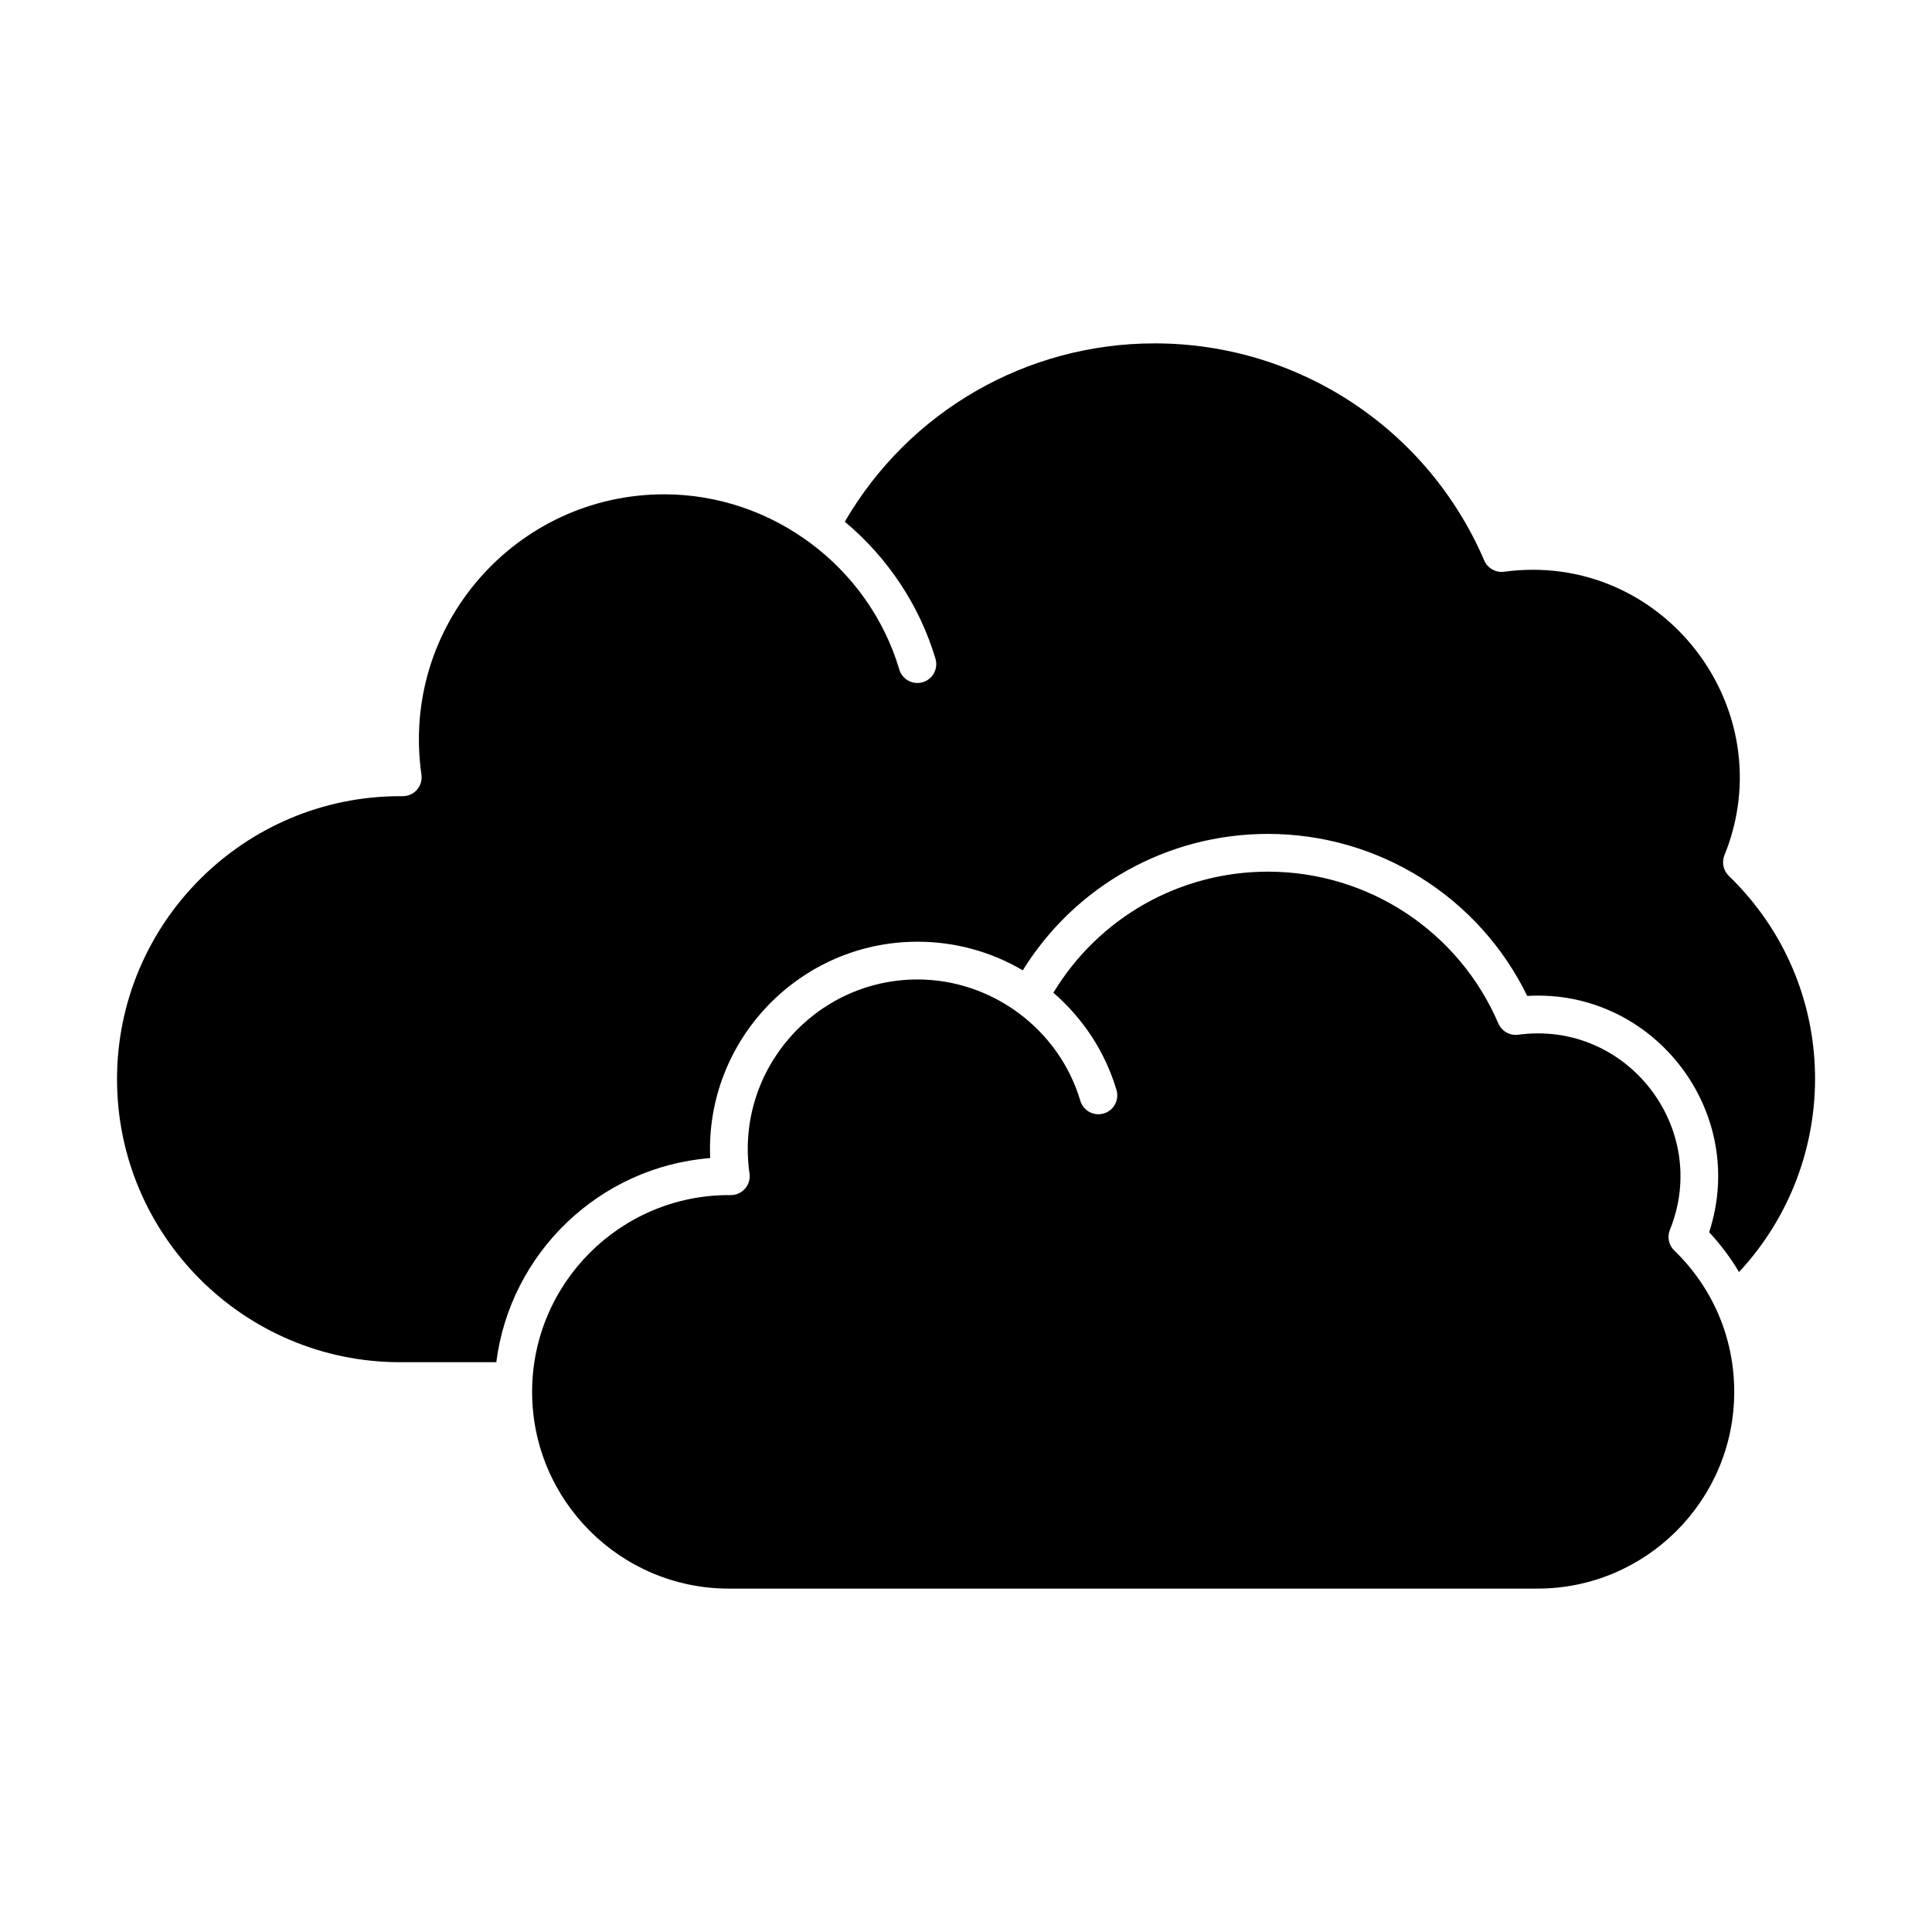 <?xml version="1.0" encoding="UTF-8"?>
<svg width="1200pt" height="1200pt" version="1.1" viewBox="0 0 1200 1200" xmlns="http://www.w3.org/2000/svg">
 <path d="m1037.2 763.88c25.469-62.844-26.5-130.32-94.211-121.2-5.207 0.699-10.258-2.152-12.332-6.988-24.613-57.277-80.785-94.289-143.11-94.289-54.891 0-105.11 28.586-133.27 75.195 18.172 15.711 32.074 36.465 39.203 60.414 1.848 6.203-1.688 12.73-7.891 14.574-6.219 1.852-12.734-1.703-14.574-7.891-13.199-44.352-54.773-75.332-101.1-75.332-63.664 0-113.55 56.477-104.38 120.55 1.008 7.051-4.461 13.379-11.602 13.379h-1.211c-67.387 0-122.21 54.824-122.21 122.21-0.004 67.395 54.824 122.21 122.21 122.21h502.23c67.387 0 122.21-54.824 122.21-122.21 0-33.371-13.23-64.555-37.258-87.805-3.434-3.32-4.504-8.395-2.711-12.82z"/>
 <path d="m1073.8 544.02c-3.434-3.32-4.504-8.395-2.711-12.824 36.898-91.012-38.289-189.37-136.87-176.09-5.199 0.707-10.254-2.152-12.332-6.988-35.199-81.906-115.53-134.84-204.66-134.84-79.766 0-152.64 42.211-192.51 110.78 26.617 22.129 46.488 52.059 56.324 85.098 1.848 6.203-1.688 12.73-7.891 14.574-6.219 1.852-12.734-1.703-14.574-7.891-19.07-64.066-79.121-108.81-146.04-108.81-92.129 0-164 81.738-150.77 174.12 0.48 3.363-0.52 6.769-2.746 9.336-4.227 4.875-9.906 3.93-10.547 4.043-96.926 0-175.78 78.855-175.78 175.78s78.855 175.78 175.78 175.78h59.793c8.605-67.871 64.059-121.33 132.85-126.78-3.18-72.867 55.348-134.39 128.79-134.39 22.848 0 45.359 5.969 65.359 17.789 32.574-52.59 89.805-84.75 152.27-84.75 68.816 0 131.12 39.223 161.05 100.64 78.27-4.637 137.55 71.664 113 146.75 7.133 7.648 13.316 15.945 18.566 24.73 64.16-68.945 63.809-178.16-6.363-246.07z"/>
</svg>

